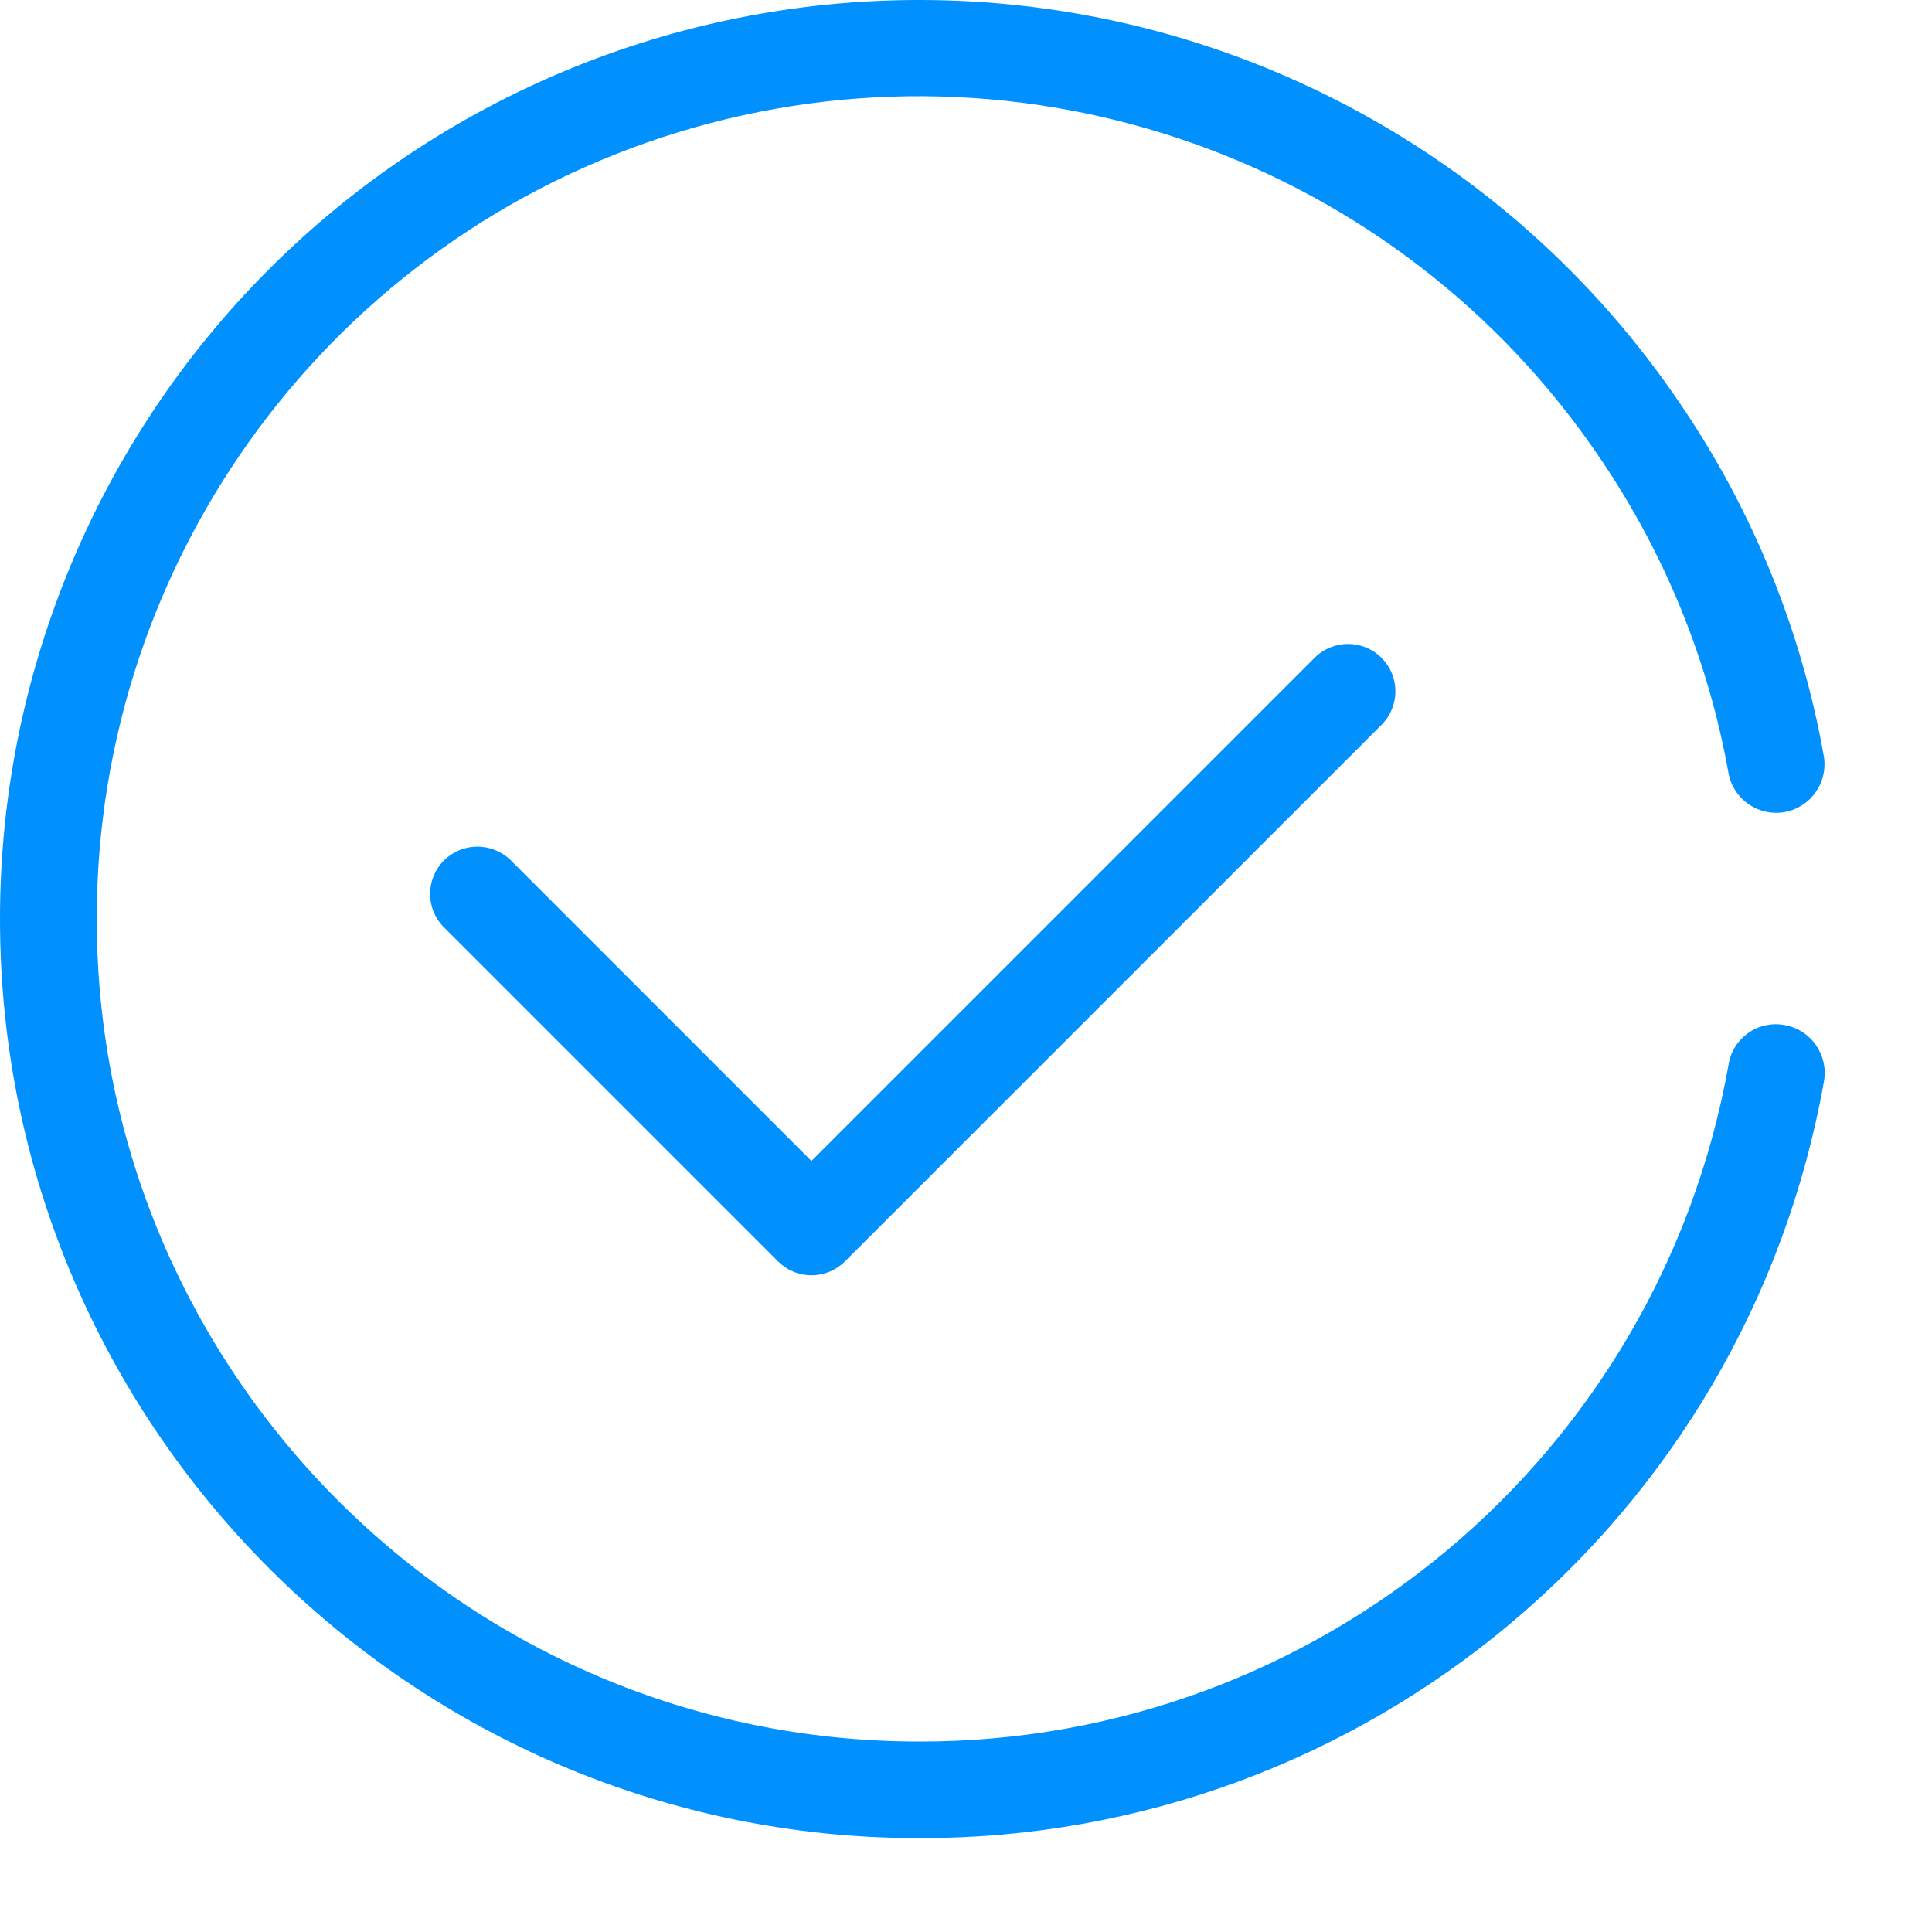 <?xml version="1.0" encoding="UTF-8"?>
<svg width="12px" height="12px" viewBox="0 0 12 12" version="1.1" xmlns="http://www.w3.org/2000/svg" xmlns:xlink="http://www.w3.org/1999/xlink">
    <!-- Generator: Sketch 63 (92445) - https://sketch.com -->
    <title>完成</title>
    <desc>Created with Sketch.</desc>
    <g id="页面-2" stroke="none" stroke-width="1" fill="none" fill-rule="evenodd">
        <g id="切图" transform="translate(-64, -341)" fill="#0091FF" fill-rule="nonzero">
            <g id="完成" transform="translate(62, 339)">
                <rect id="矩形" opacity="0" x="0" y="0" width="16" height="16"></rect>
                <path d="M13.085,8.367 C13.007,8.352 12.926,8.369 12.86,8.415 C12.794,8.461 12.75,8.531 12.737,8.61 C12.304,11.047 10.183,12.821 7.709,12.817 C4.892,12.817 2.601,10.525 2.601,7.709 C2.599,5.462 4.066,3.478 6.214,2.821 C8.363,2.164 10.689,2.989 11.943,4.853 C12.342,5.441 12.613,6.107 12.737,6.807 C12.769,6.967 12.923,7.072 13.084,7.044 C13.245,7.015 13.353,6.864 13.329,6.702 C13.191,5.919 12.888,5.173 12.441,4.515 C11.38,2.942 9.606,1.999 7.708,2 C6.194,2 4.742,2.601 3.671,3.672 C2.601,4.742 1.999,6.195 2,7.709 C2,10.857 4.561,13.417 7.709,13.417 C10.475,13.422 12.845,11.44 13.329,8.716 C13.343,8.637 13.325,8.557 13.279,8.491 C13.234,8.426 13.164,8.381 13.085,8.367 M10.165,6.086 L7.04,9.211 L5.169,7.34 C5.053,7.23 4.871,7.232 4.758,7.344 C4.645,7.457 4.642,7.64 4.753,7.755 L6.819,9.821 C6.821,9.823 6.824,9.824 6.826,9.826 C6.829,9.829 6.829,9.833 6.833,9.835 C6.888,9.89 6.962,9.921 7.04,9.921 C7.118,9.921 7.193,9.89 7.248,9.835 L10.581,6.502 C10.696,6.387 10.696,6.201 10.581,6.086 C10.466,5.971 10.28,5.971 10.165,6.086" id="形状"></path>
            </g>
        </g>
    </g>
</svg>